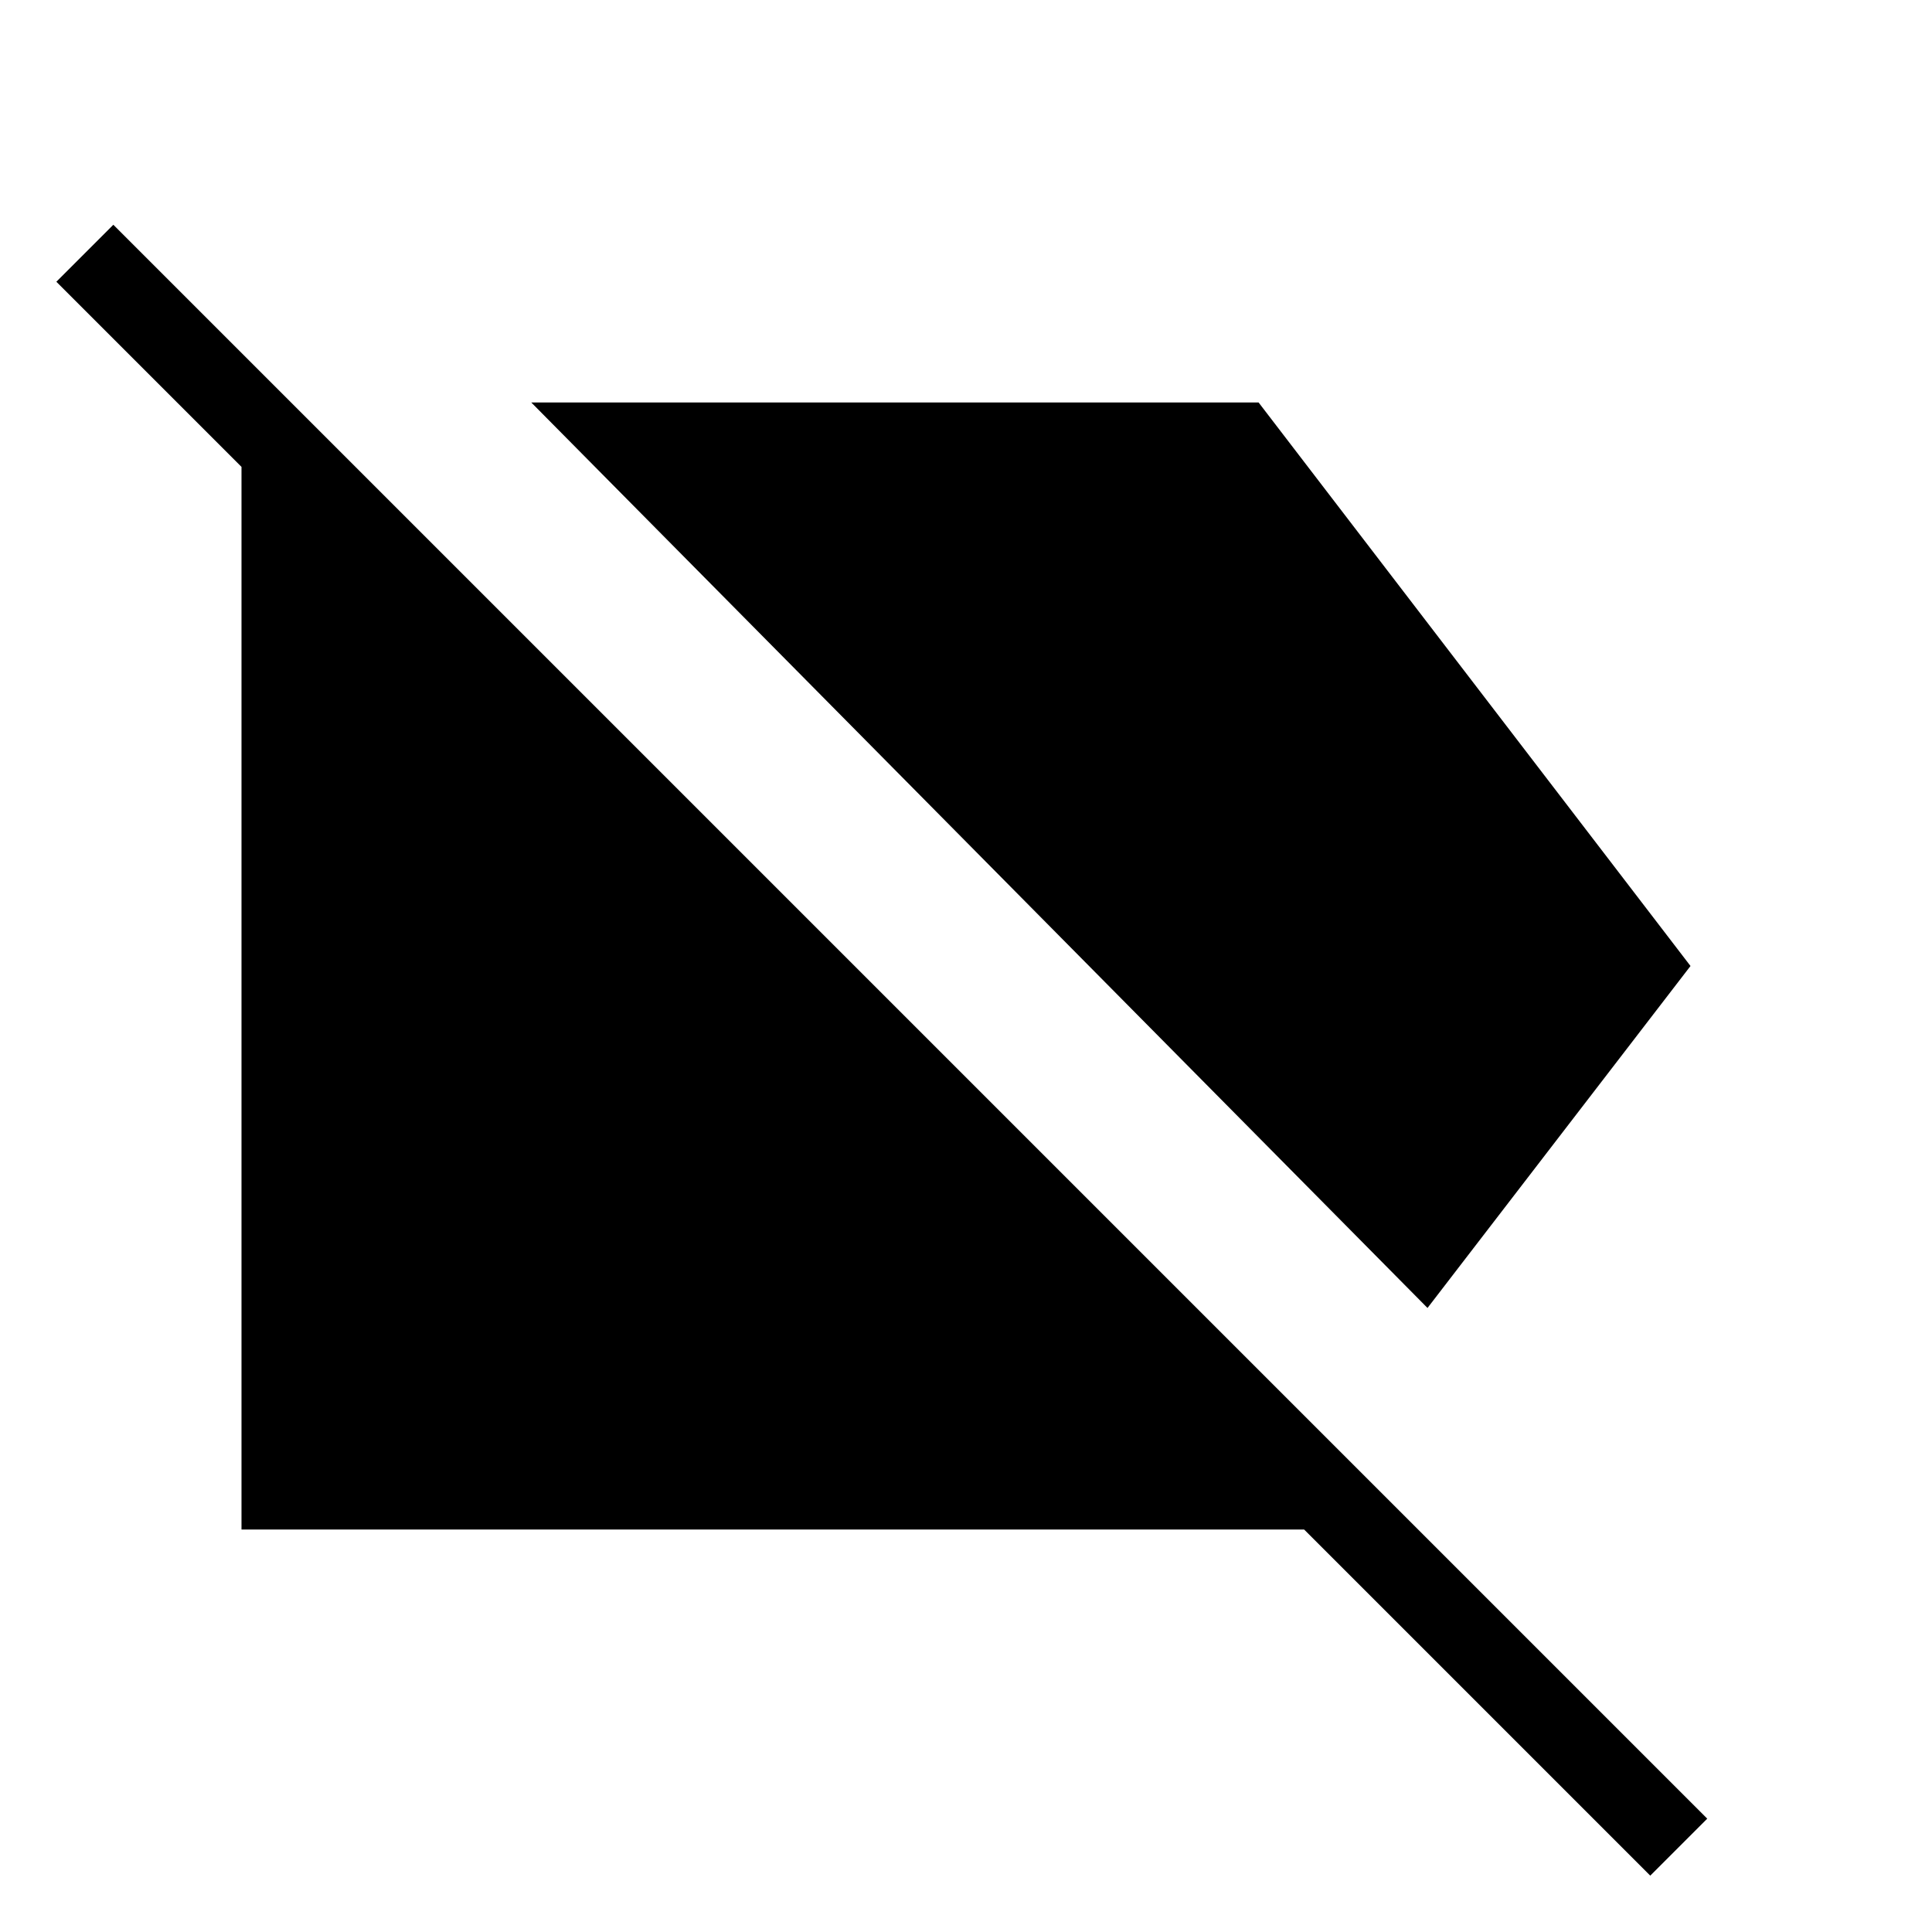 <svg xmlns="http://www.w3.org/2000/svg" xmlns:xlink="http://www.w3.org/1999/xlink" width="24" height="24" viewBox="0 0 24 24"><path fill="currentColor" d="M17.733 16.248L6.6 5h9.035L21 12zM20.5 23.3L16.2 19H3V5.8L.7 3.5l.708-.708l19.8 19.8z"/></svg>